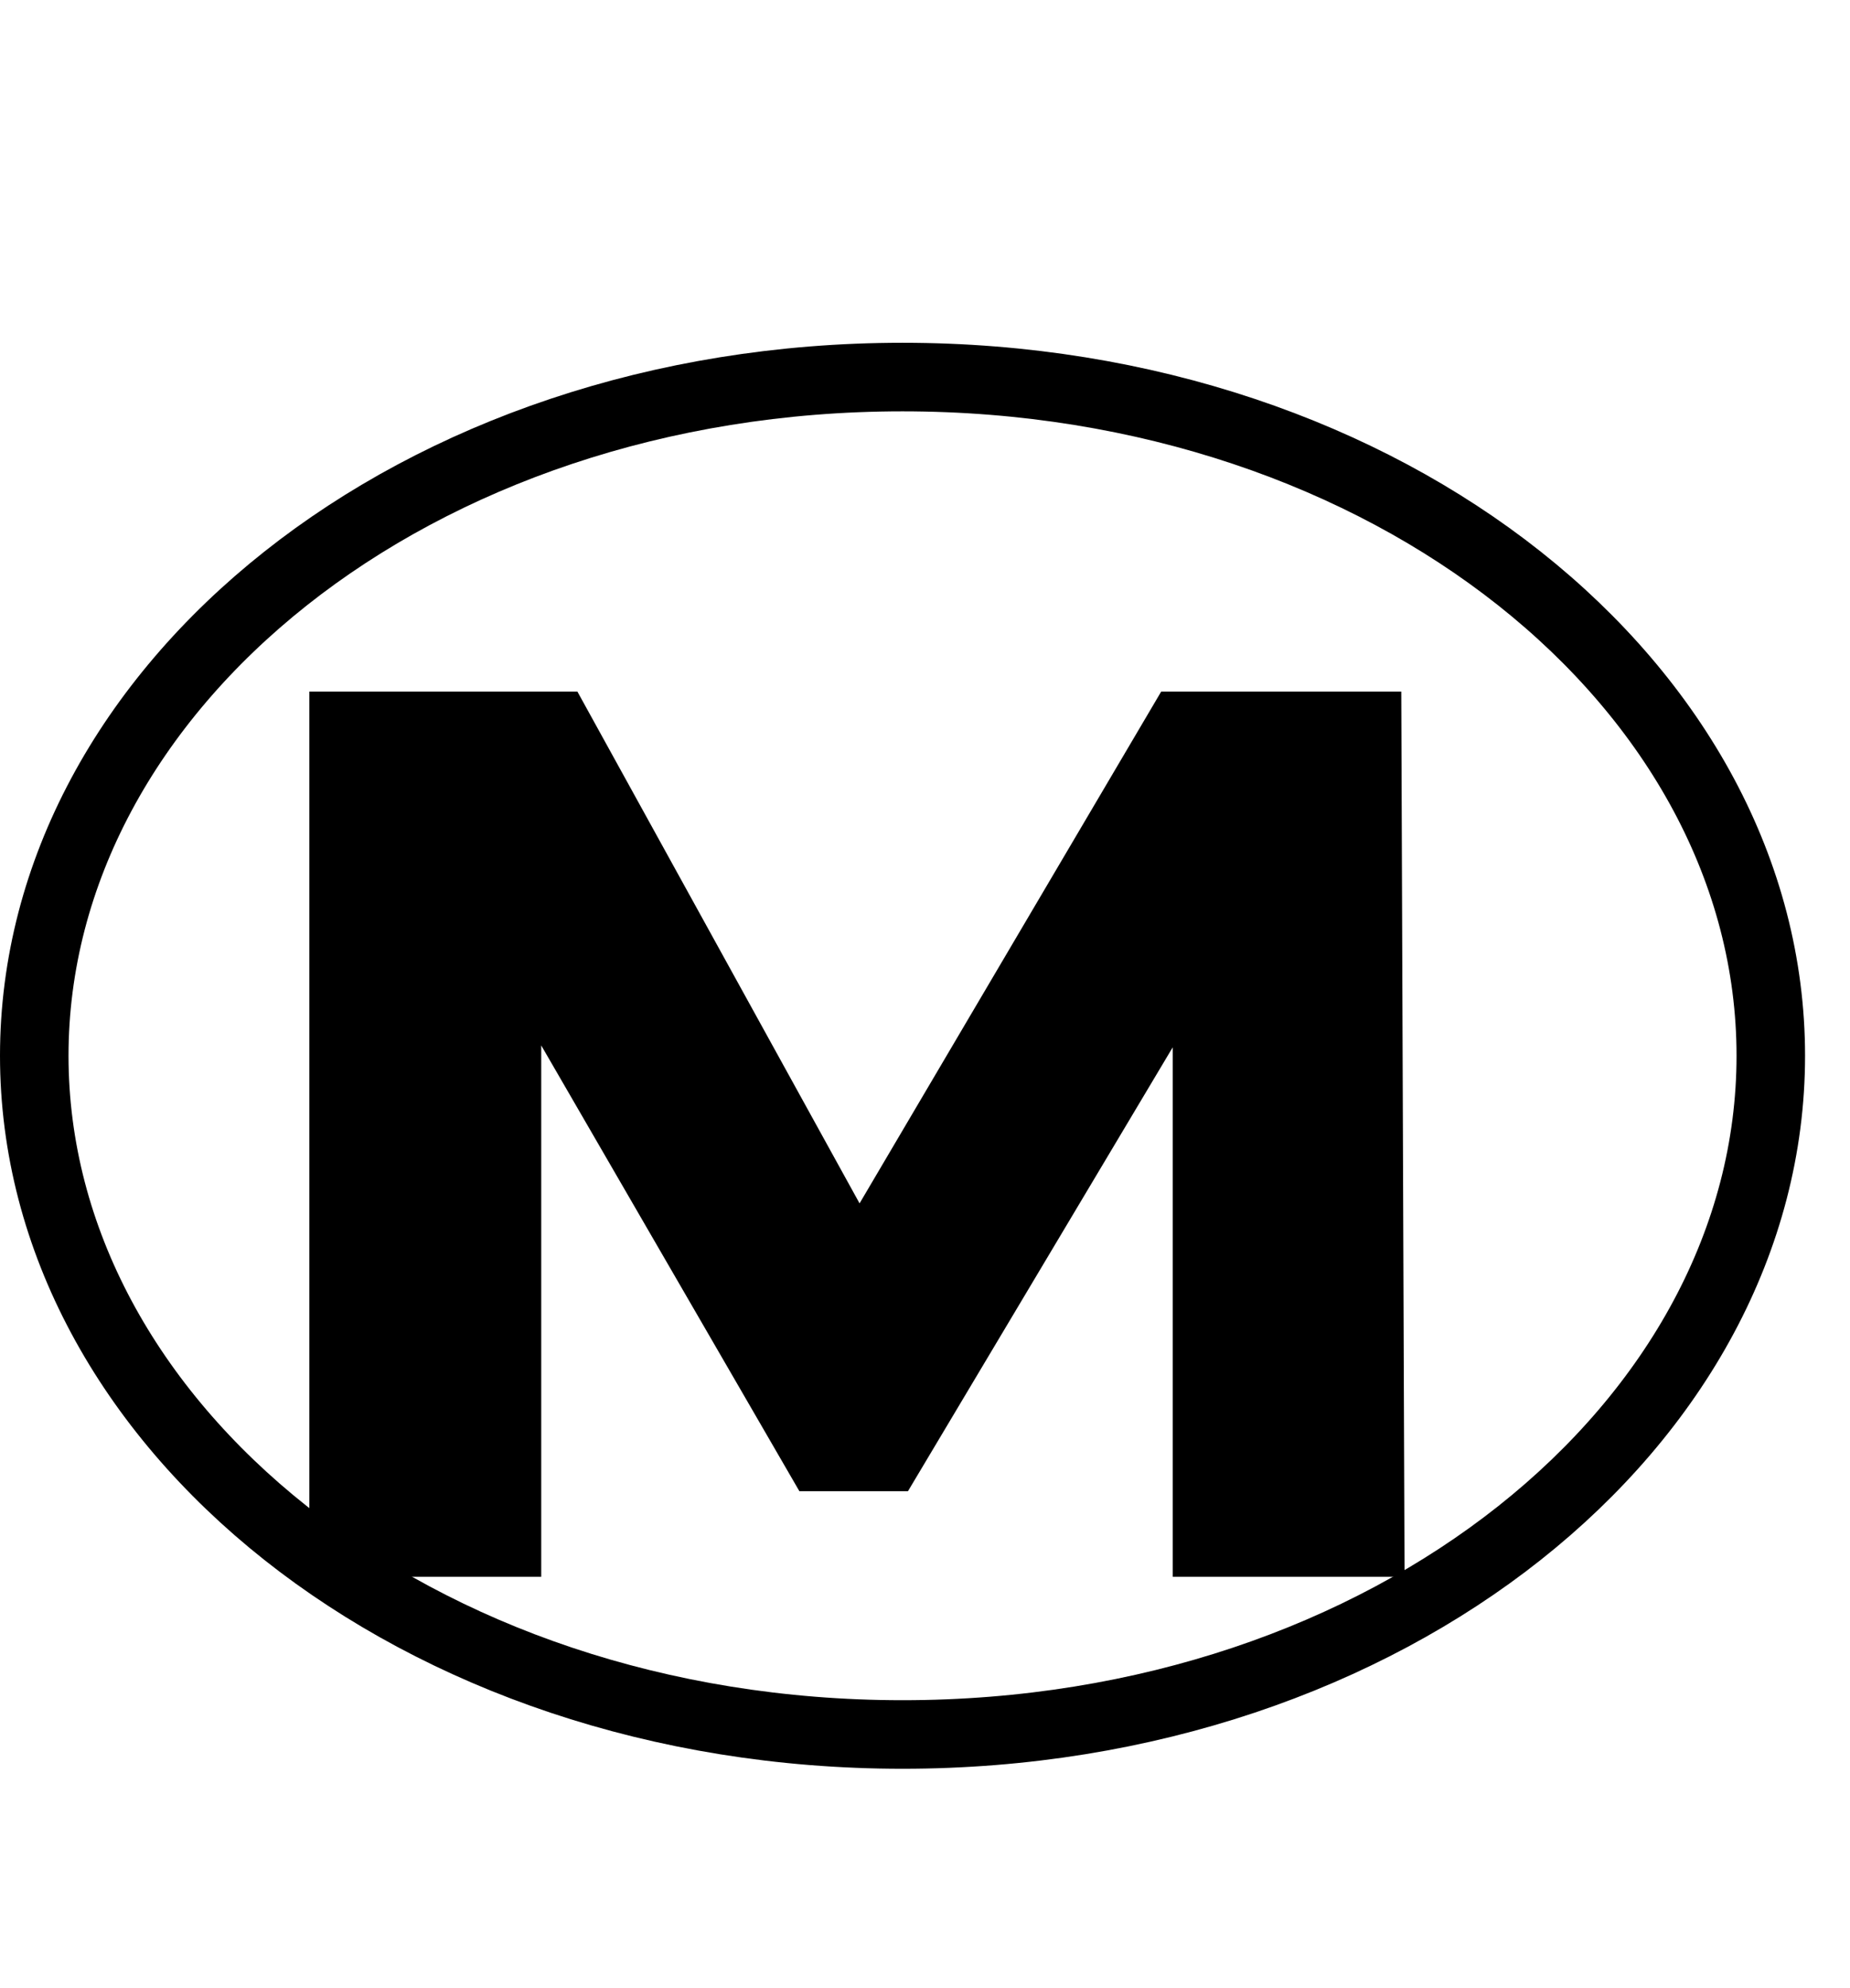 <svg width="27" height="29" viewBox="0 0 27 29" fill="none" xmlns="http://www.w3.org/2000/svg">
<path d="M25.844 15.4C25.844 20.764 20.287 25.3 13.172 25.3C6.057 25.3 0.5 20.764 0.5 15.4C0.5 10.036 6.057 5.5 13.172 5.5C20.287 5.5 25.844 10.036 25.844 15.4Z" stroke="black"/>
<path d="M4.515 23V10.088H8.427L13.299 18.92H11.739L16.947 10.088H20.451L20.499 23H17.115V13.928L17.691 14.312L13.251 21.752H11.667L7.203 14.048L7.899 13.88V23H4.515Z" fill="black"/>
</svg>
